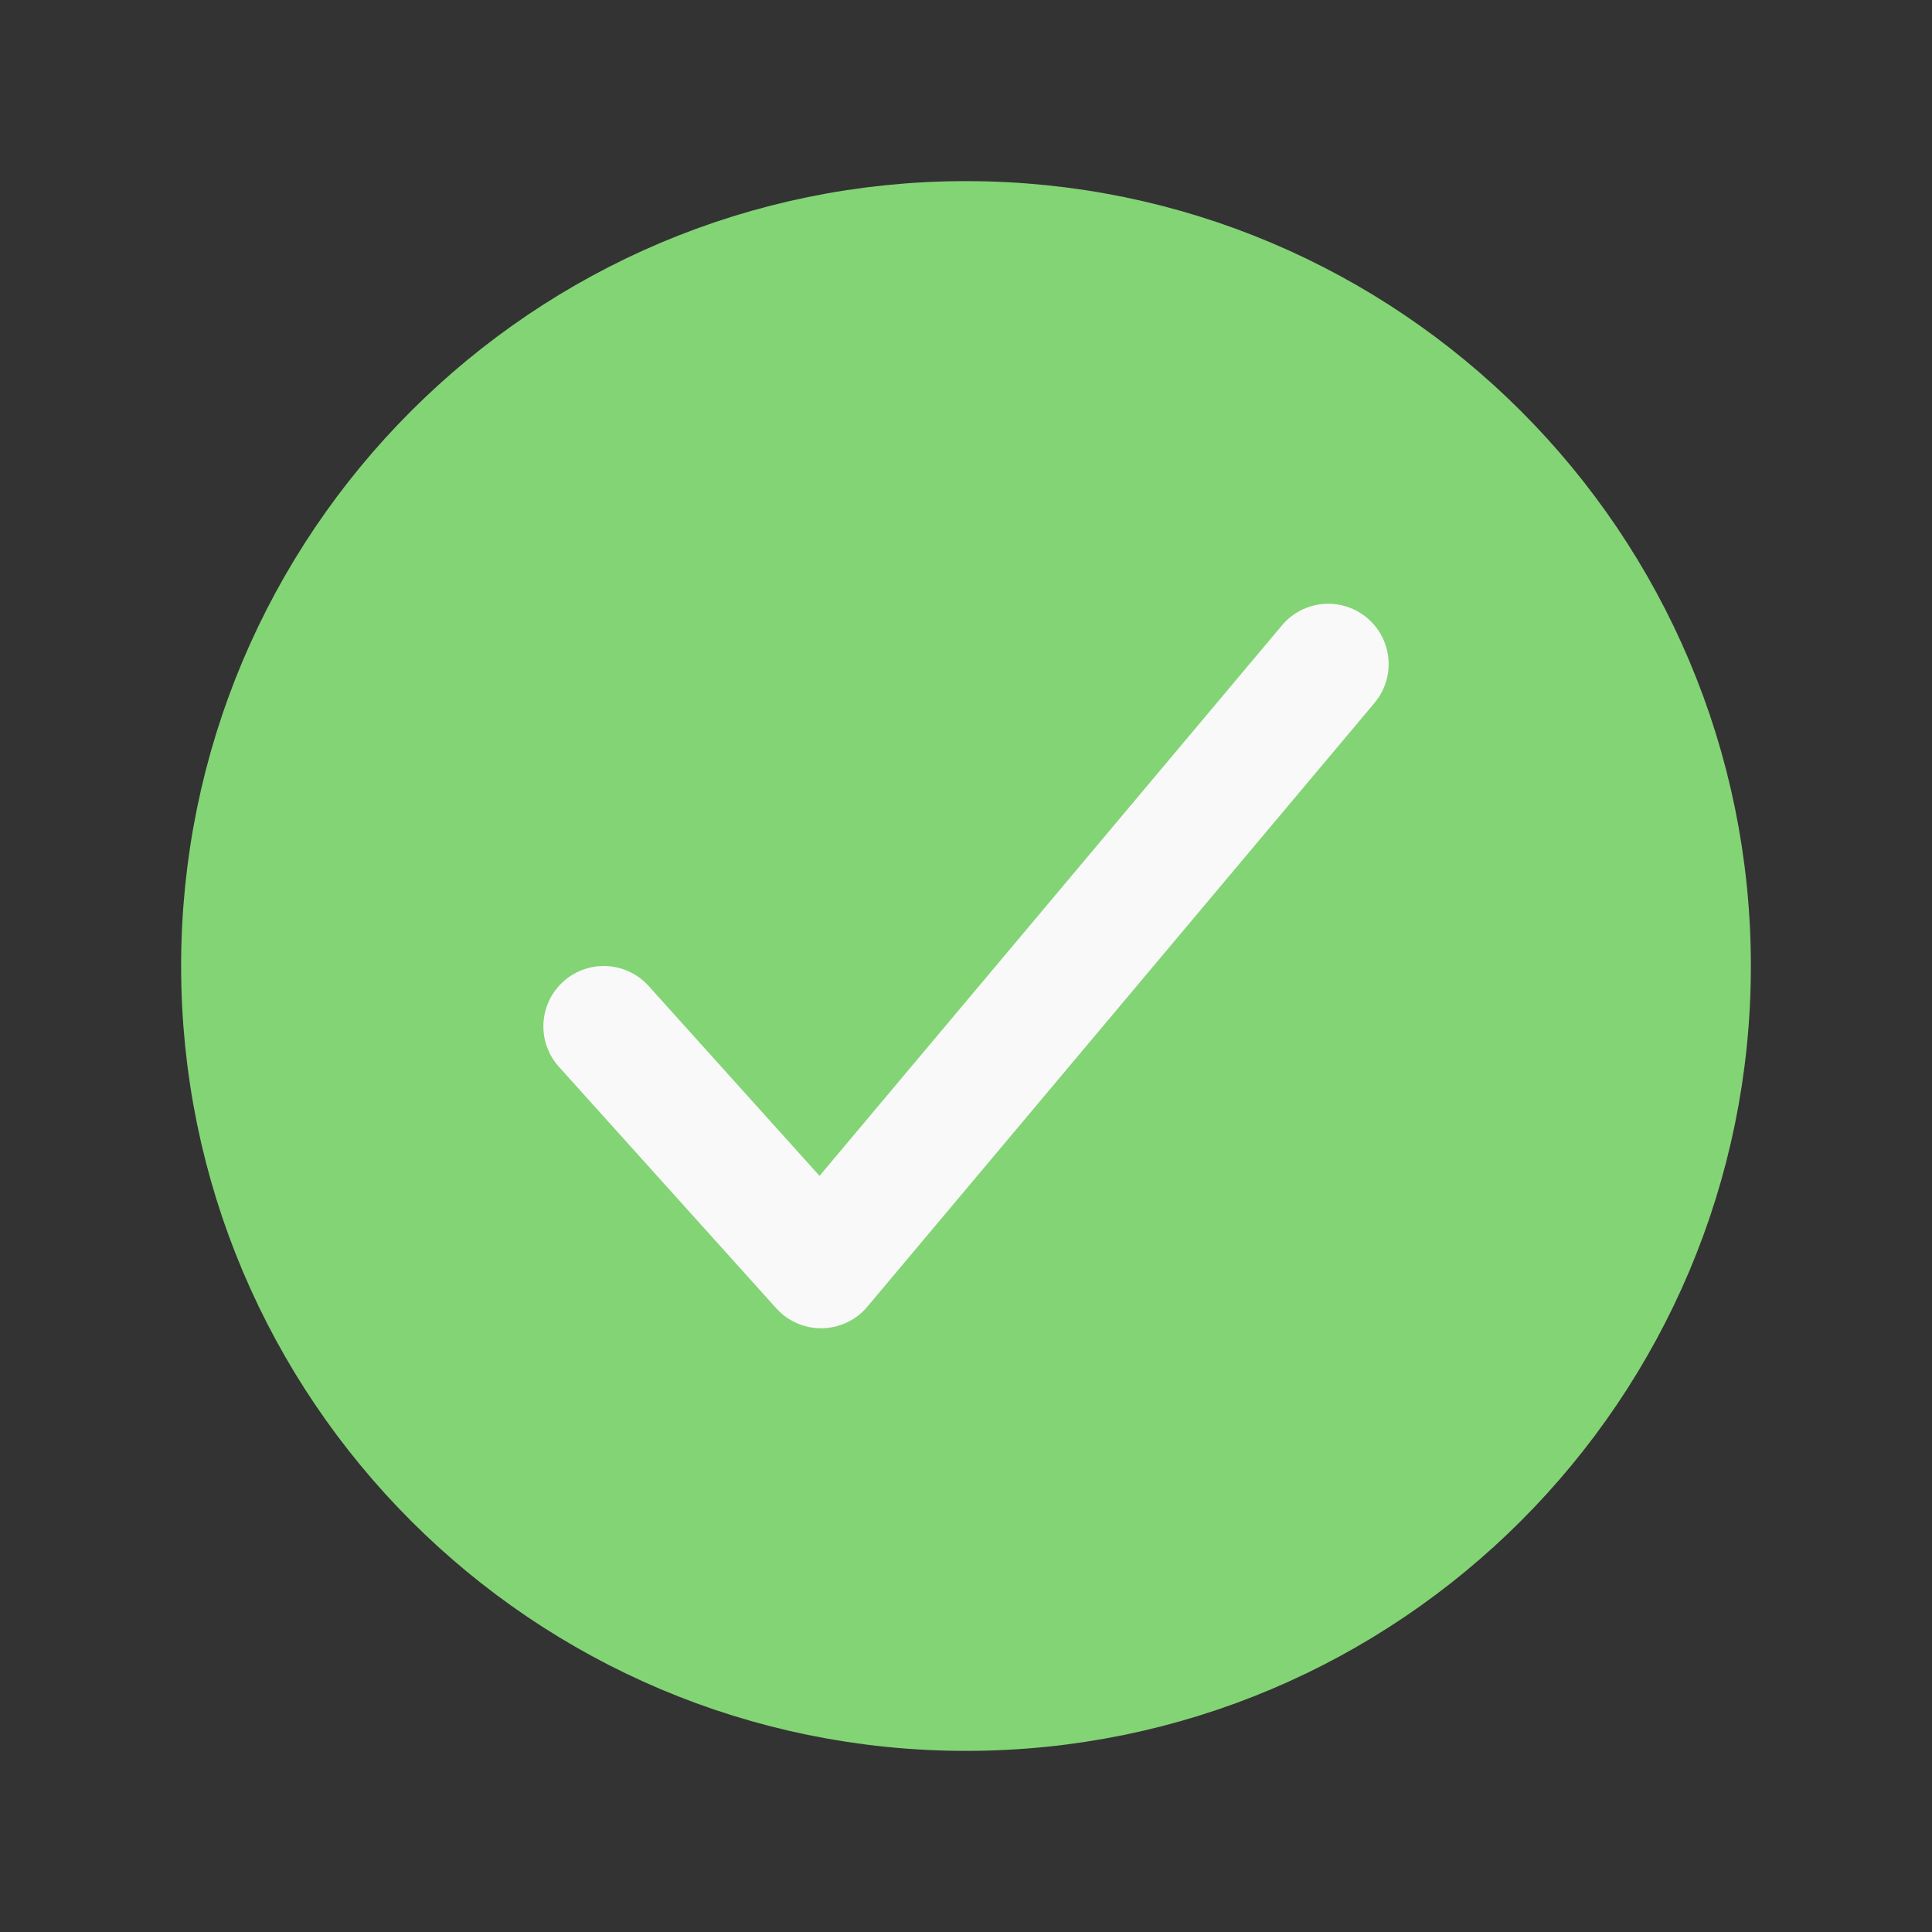 <svg xmlns="http://www.w3.org/2000/svg" class="ionicon" viewBox="0 0 512 512"><rect x="0" y="0" width="512" height="512" fill="#333333" stroke="none"/><path d="M448 256c0-106-86-192-192-192S64 150 64 256s86 192 192 192 192-86 192-192z" fill="#83d475" stroke="#83d475" stroke-miterlimit="10" stroke-width="32"/><path fill="none" stroke="#f9f9f9" stroke-linecap="round" stroke-linejoin="round" stroke-width="32" d="M352 176L217.6 336 160 272"/></svg>
